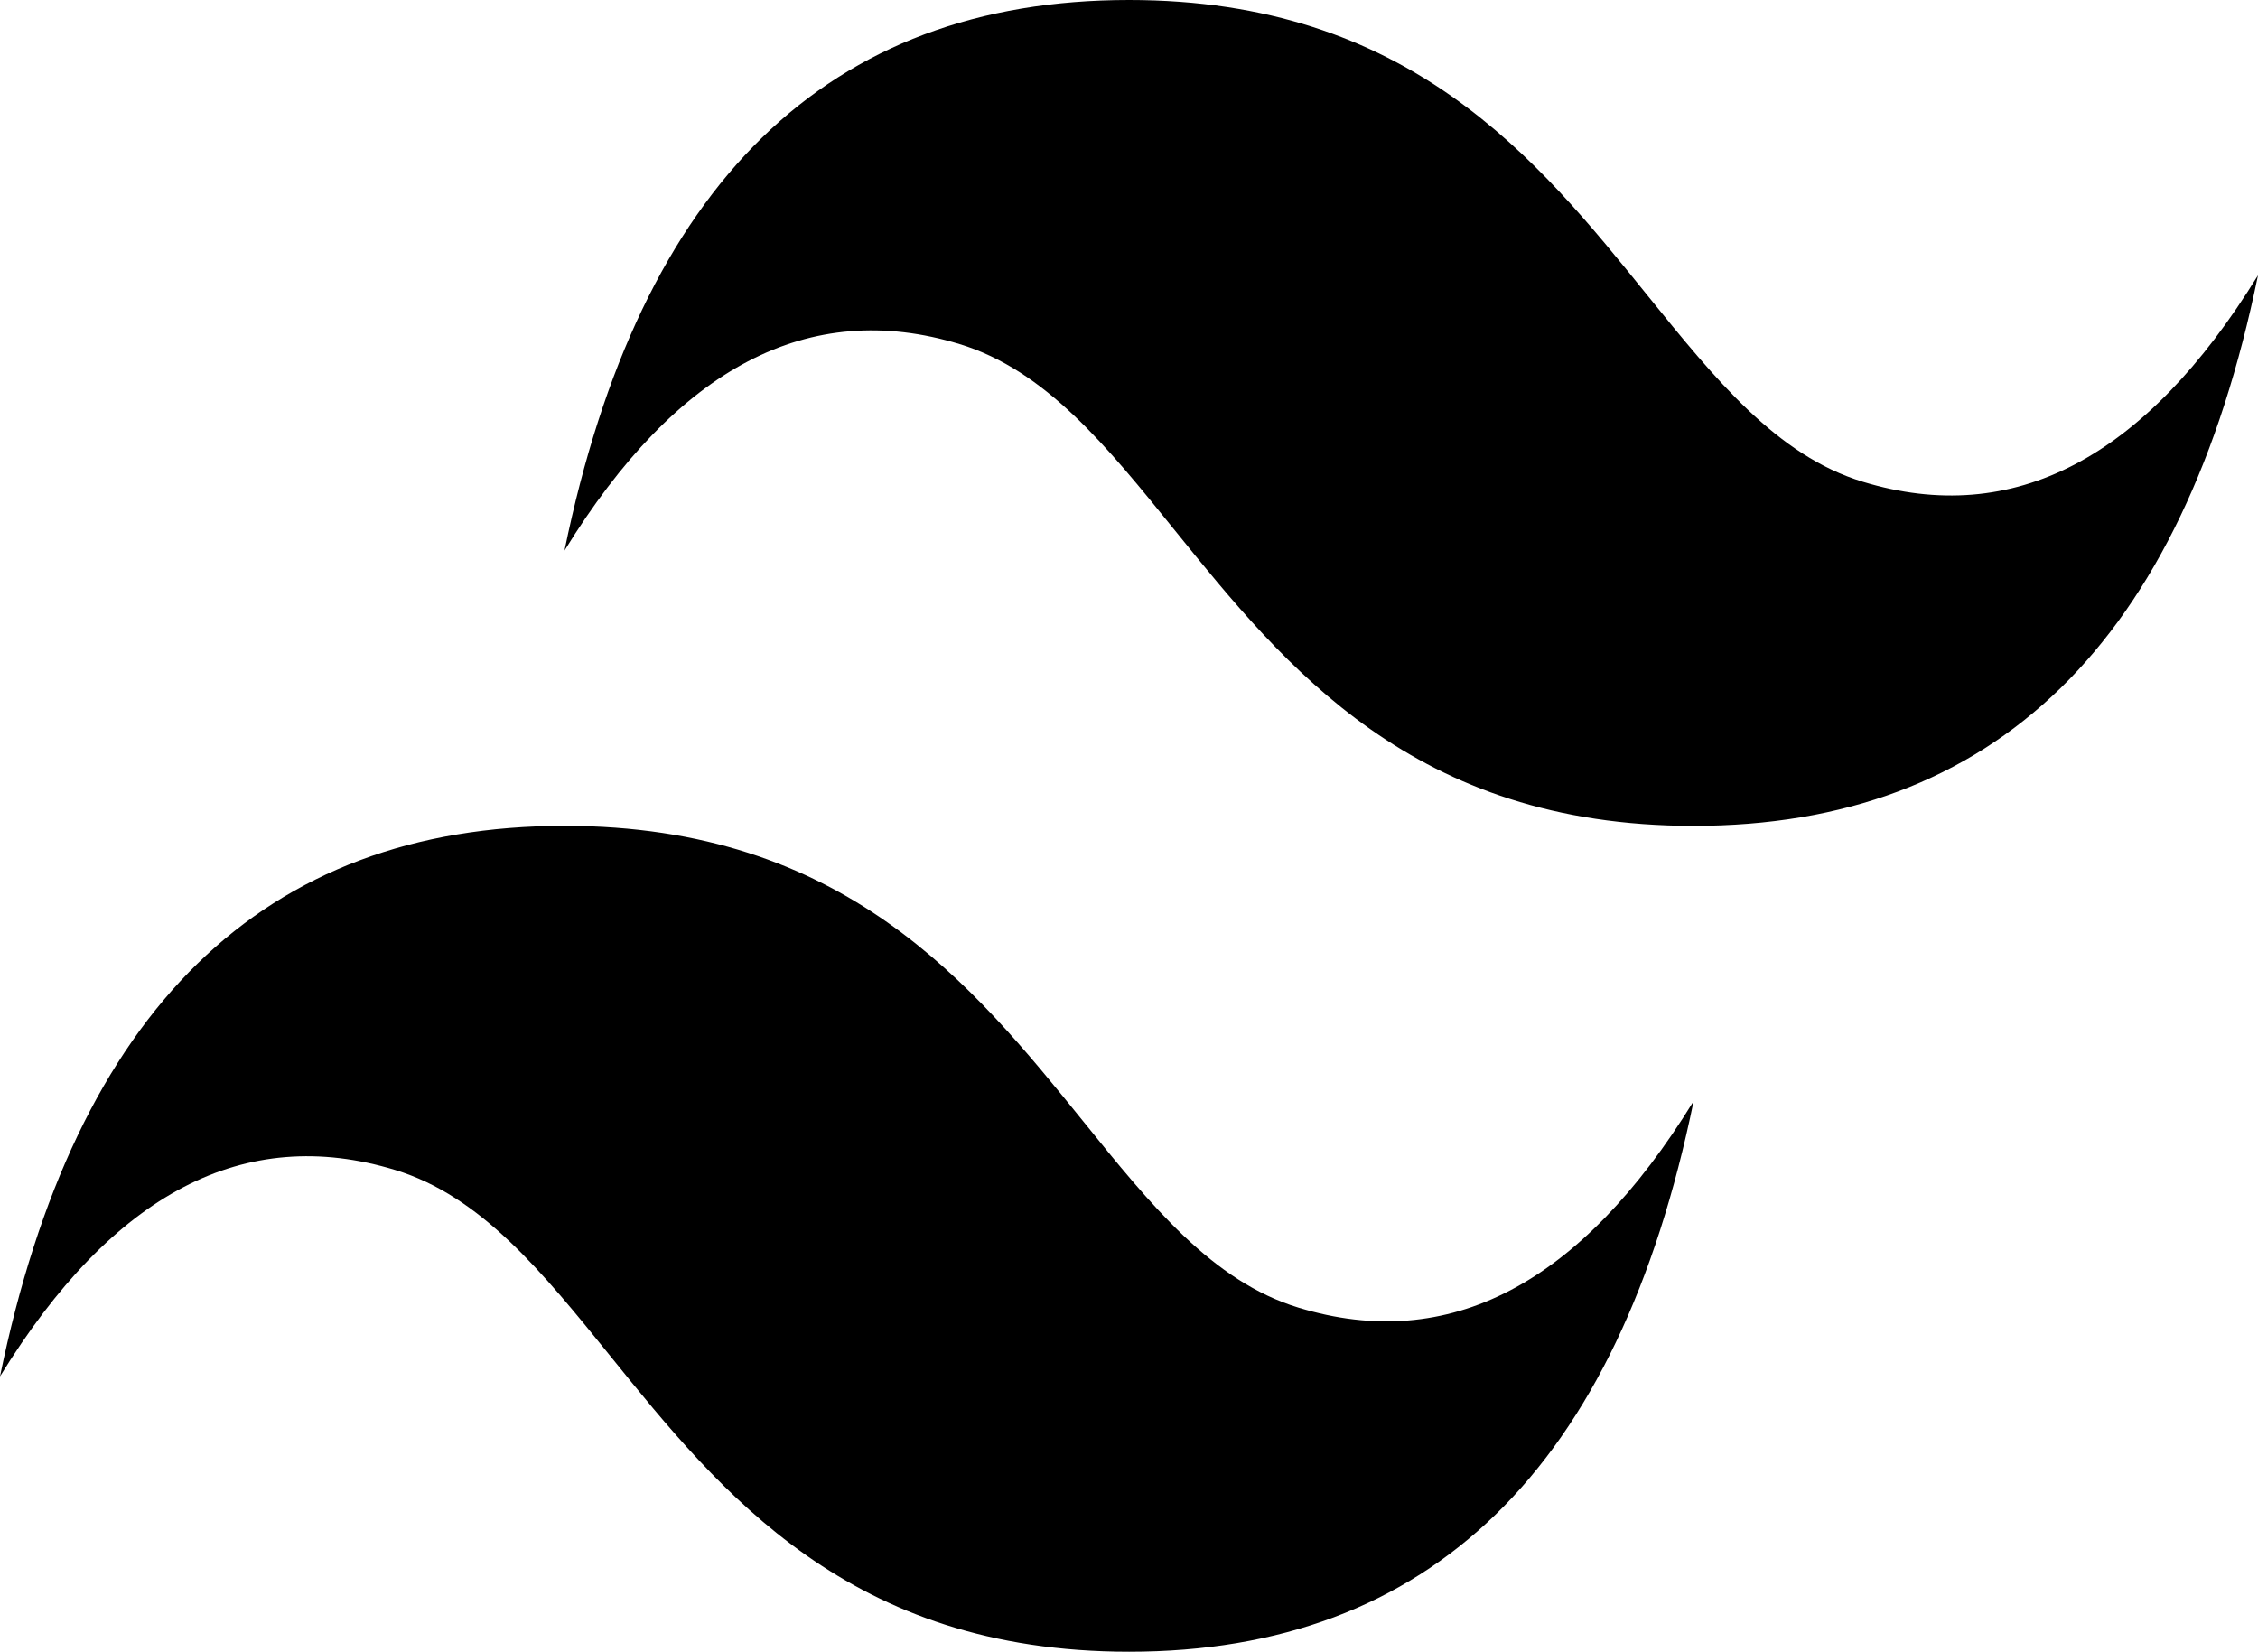 <svg width="108" height="79" viewBox="0 0 108 79" fill="none" xmlns="http://www.w3.org/2000/svg">
    <path fill-rule="evenodd" clip-rule="evenodd"
        d="M54 0C39.598 0 30.602 8.776 27 26.333C32.4 17.558 38.702 14.266 45.9 16.458C50.009 17.71 52.947 21.346 56.192 25.366C61.49 31.917 67.619 39.5 81 39.5C95.402 39.5 104.398 30.724 108 13.167C102.6 21.942 96.304 25.234 89.1 23.042C84.991 21.79 82.053 18.154 78.802 14.134C73.51 7.577 67.387 0 54 0ZM27 39.5C12.598 39.5 3.602 48.276 0 65.833C5.4 57.051 11.702 53.766 18.9 55.958C23.009 57.21 25.947 60.846 29.198 64.866C34.49 71.417 40.619 79 54.005 79C68.407 79 77.404 70.224 81.005 52.667C75.605 61.442 69.304 64.734 62.105 62.542C57.996 61.29 55.058 57.654 51.813 53.634C46.51 47.083 40.381 39.5 27 39.5Z"
        fill="black" />
</svg>
    
